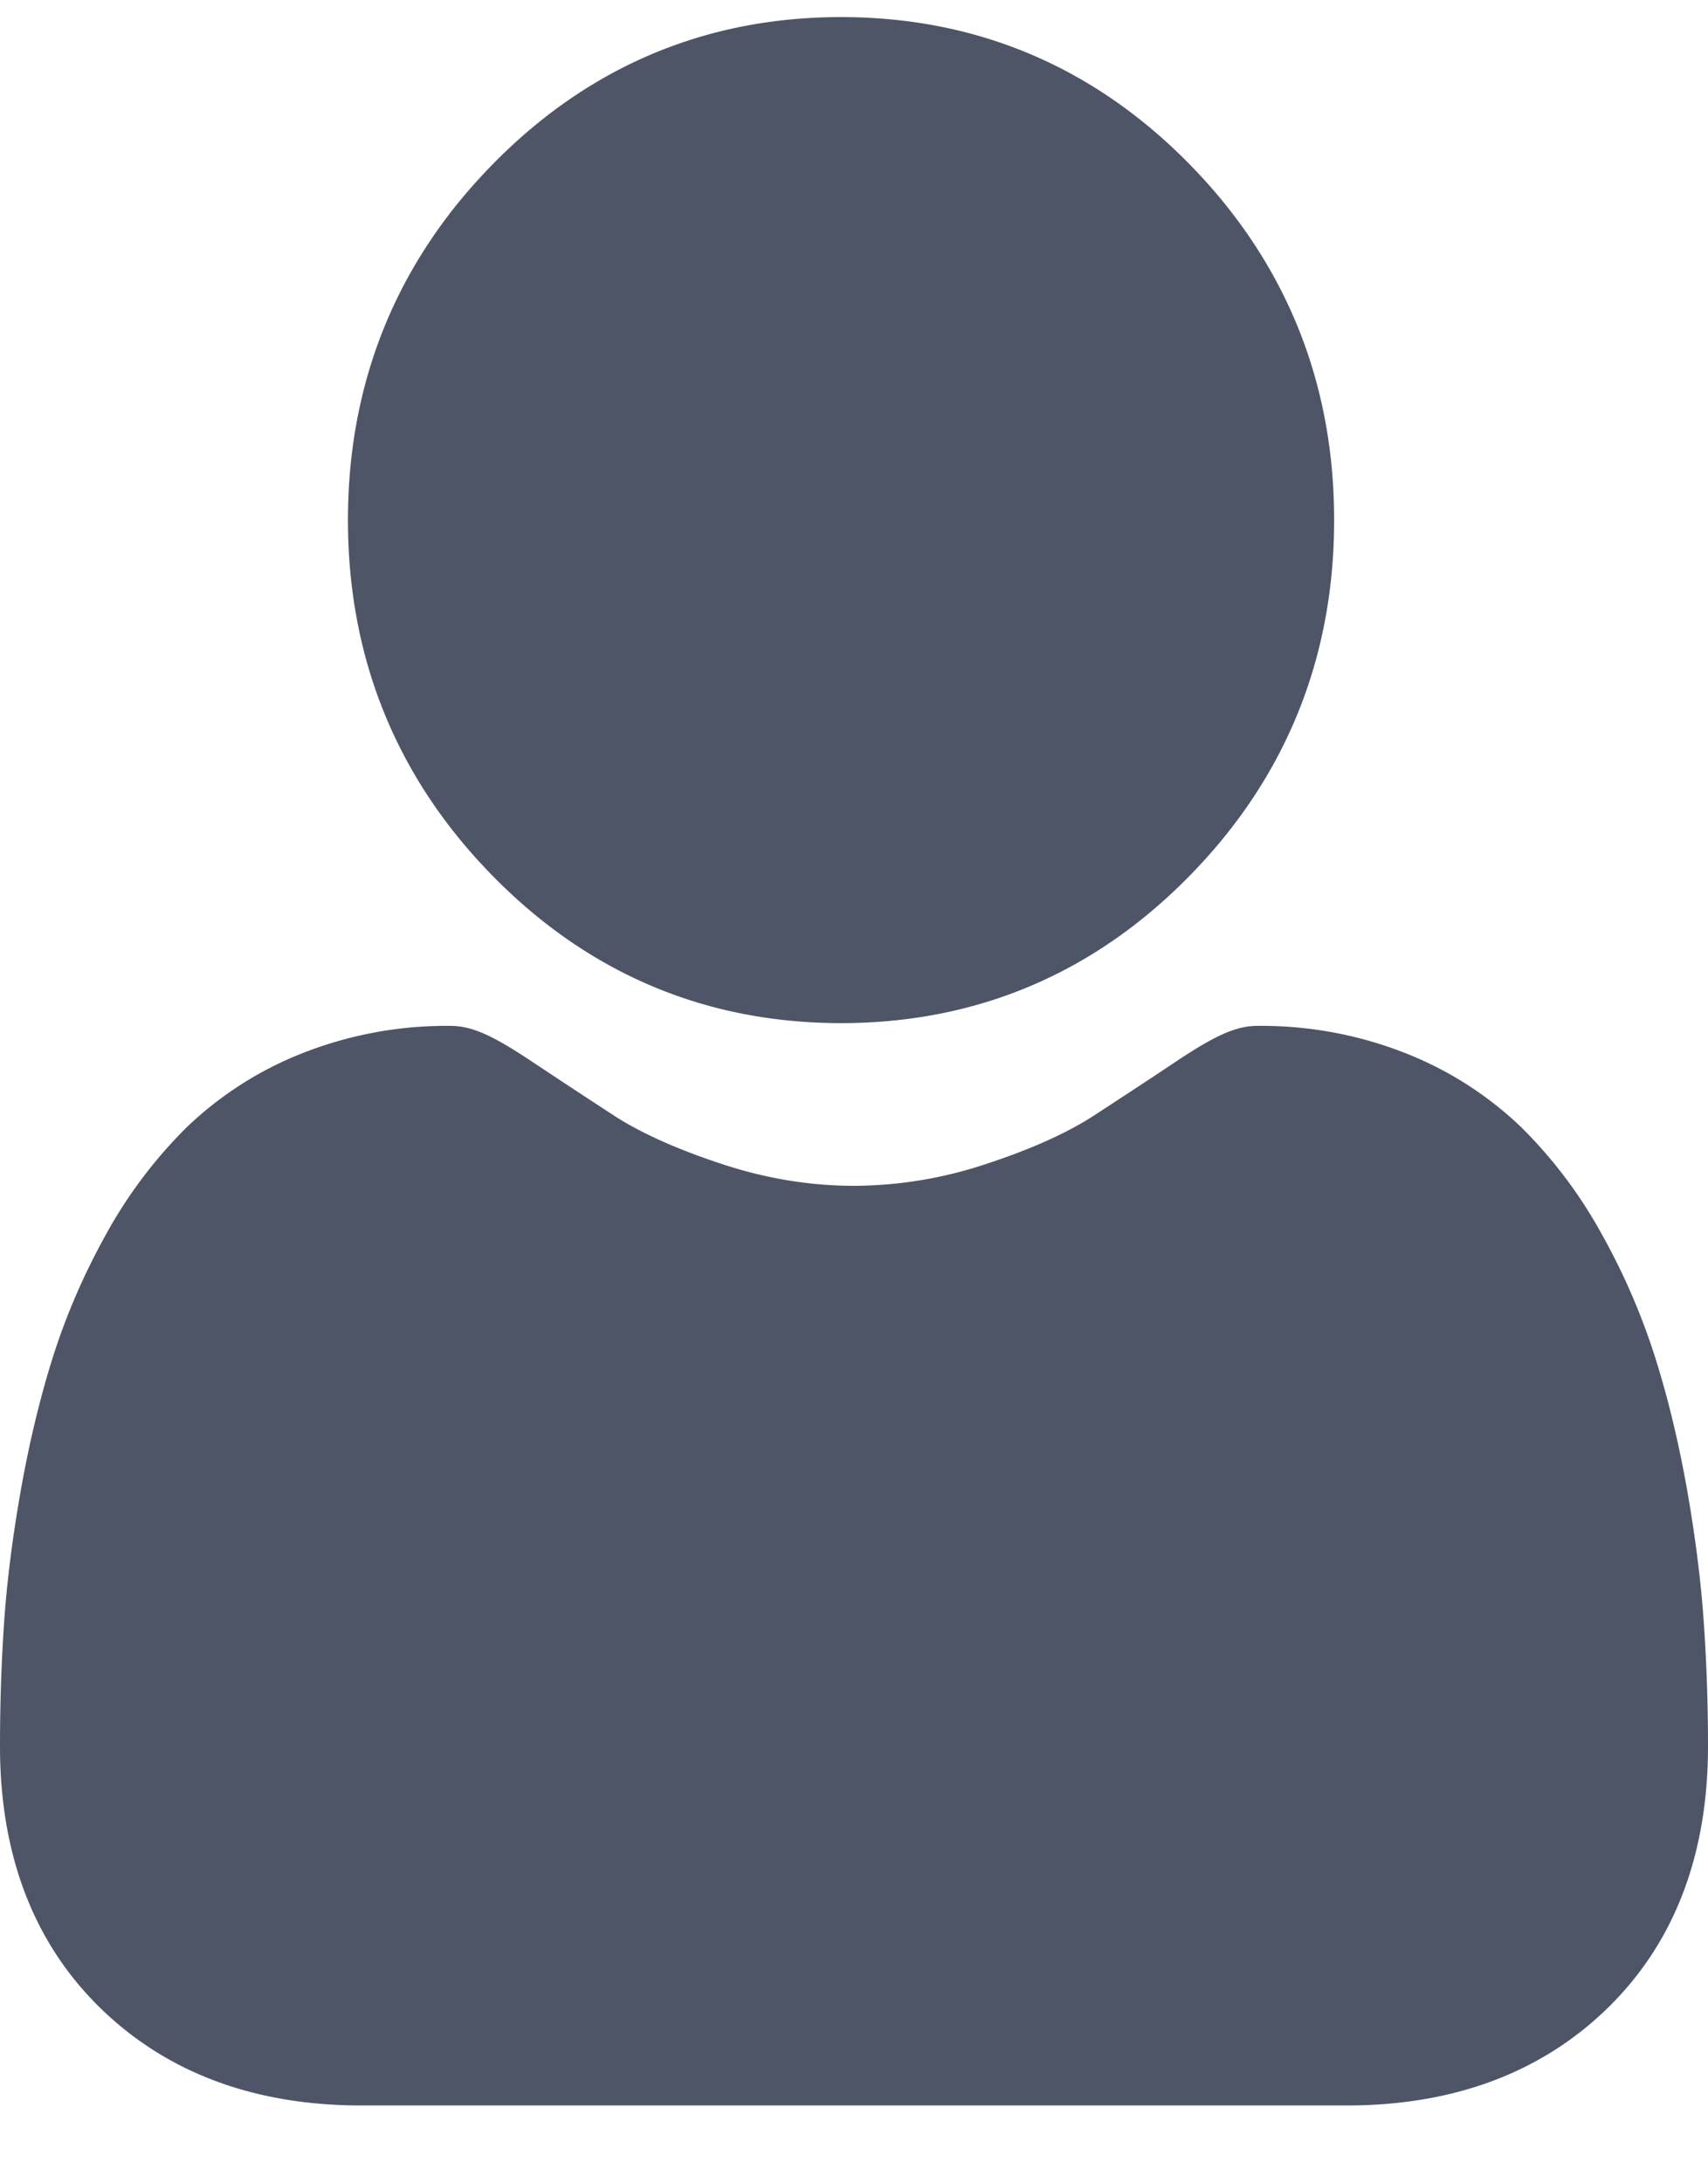 <svg width="18" height="23" viewBox="0 0 18 23" xmlns="http://www.w3.org/2000/svg">
    <path d="M8.864 10.778c1.428 0 2.664-.522 3.674-1.553 1.01-1.03 1.522-2.29 1.522-3.746s-.512-2.716-1.522-3.747C11.528.702 10.291.18 8.864.18 7.436.18 6.2.702 5.19 1.733c-1.01 1.03-1.523 2.29-1.523 3.746S4.18 8.195 5.19 9.225c1.01 1.03 2.246 1.553 3.674 1.553zm9.092 6.32c-.029-.43-.088-.897-.174-1.391-.088-.497-.2-.968-.336-1.398a6.973 6.973 0 0 0-.563-1.303 4.909 4.909 0 0 0-.85-1.13 3.737 3.737 0 0 0-1.22-.781 4.146 4.146 0 0 0-1.559-.288c-.22 0-.433.092-.844.365-.253.169-.55.364-.88.579-.283.184-.665.356-1.138.511a4.44 4.44 0 0 1-1.392.23c-.463 0-.931-.077-1.393-.23-.472-.155-.855-.327-1.138-.511-.327-.213-.623-.408-.88-.579-.411-.273-.624-.365-.844-.365a4.14 4.14 0 0 0-1.558.288 3.734 3.734 0 0 0-1.221.782 4.91 4.91 0 0 0-.85 1.129c-.234.42-.423.859-.563 1.304-.135.43-.247.9-.335 1.397-.087.493-.146.96-.175 1.39-.029.422-.043.858-.043 1.3 0 1.148.358 2.078 1.064 2.763.697.677 1.62 1.02 2.742 1.02h10.388c1.122 0 2.044-.343 2.742-1.02.706-.685 1.064-1.615 1.064-2.763 0-.444-.015-.881-.044-1.3z" fill="#4E5567" fill-rule="nonzero"/>
</svg>
